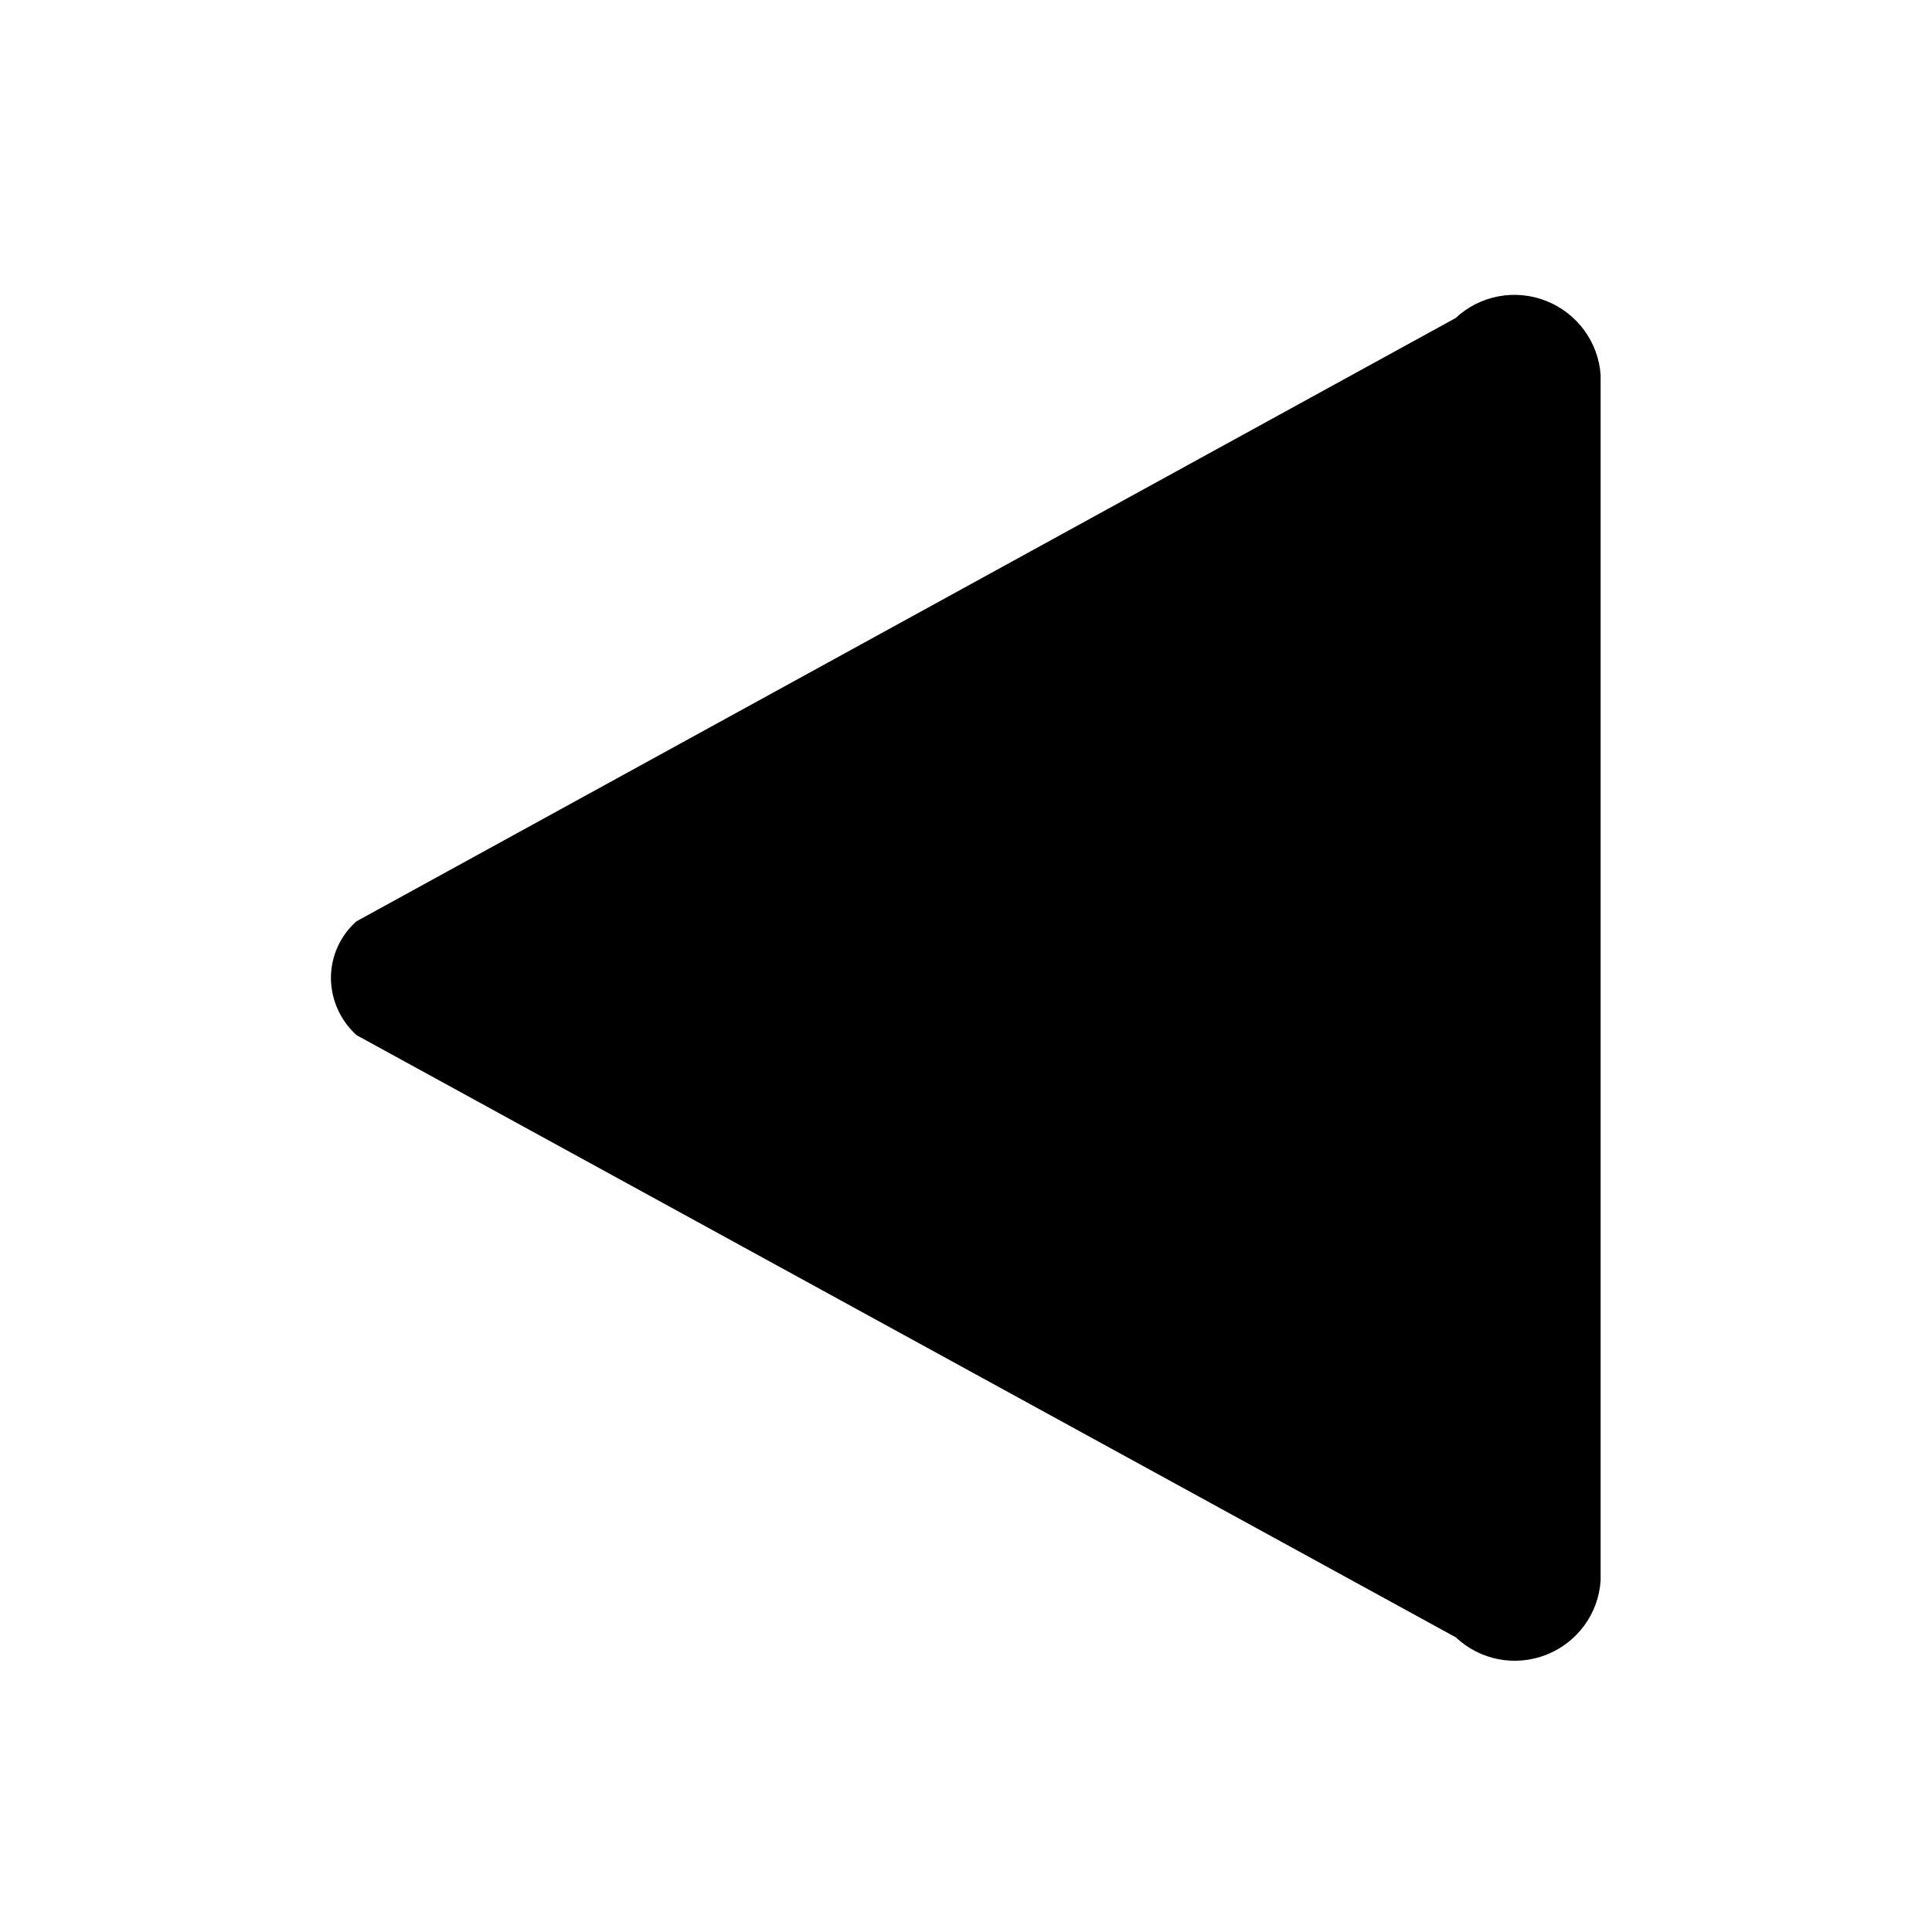 <?xml version="1.0" standalone="no"?><!DOCTYPE svg PUBLIC "-//W3C//DTD SVG 1.1//EN" "http://www.w3.org/Graphics/SVG/1.1/DTD/svg11.dtd"><svg t="1597302317475" class="icon" viewBox="0 0 1024 1024" version="1.1" xmlns="http://www.w3.org/2000/svg" p-id="21854" xmlns:xlink="http://www.w3.org/1999/xlink" width="48" height="48"><defs><style type="text/css"></style></defs><path d="M189.012 548.671l582.606 319.156c12.893 12.163 31.502 15.69 47.922 9.244 16.42-6.446 27.732-21.772 28.826-39.408V198.743c-1.216-17.515-12.528-32.84-28.948-39.286-16.42-6.446-35.029-2.919-47.922 9.122L188.891 488.343c-8.636 7.663-13.501 18.609-13.501 30.164 0.122 11.555 5.108 22.501 13.623 30.164z" p-id="21855"></path></svg>